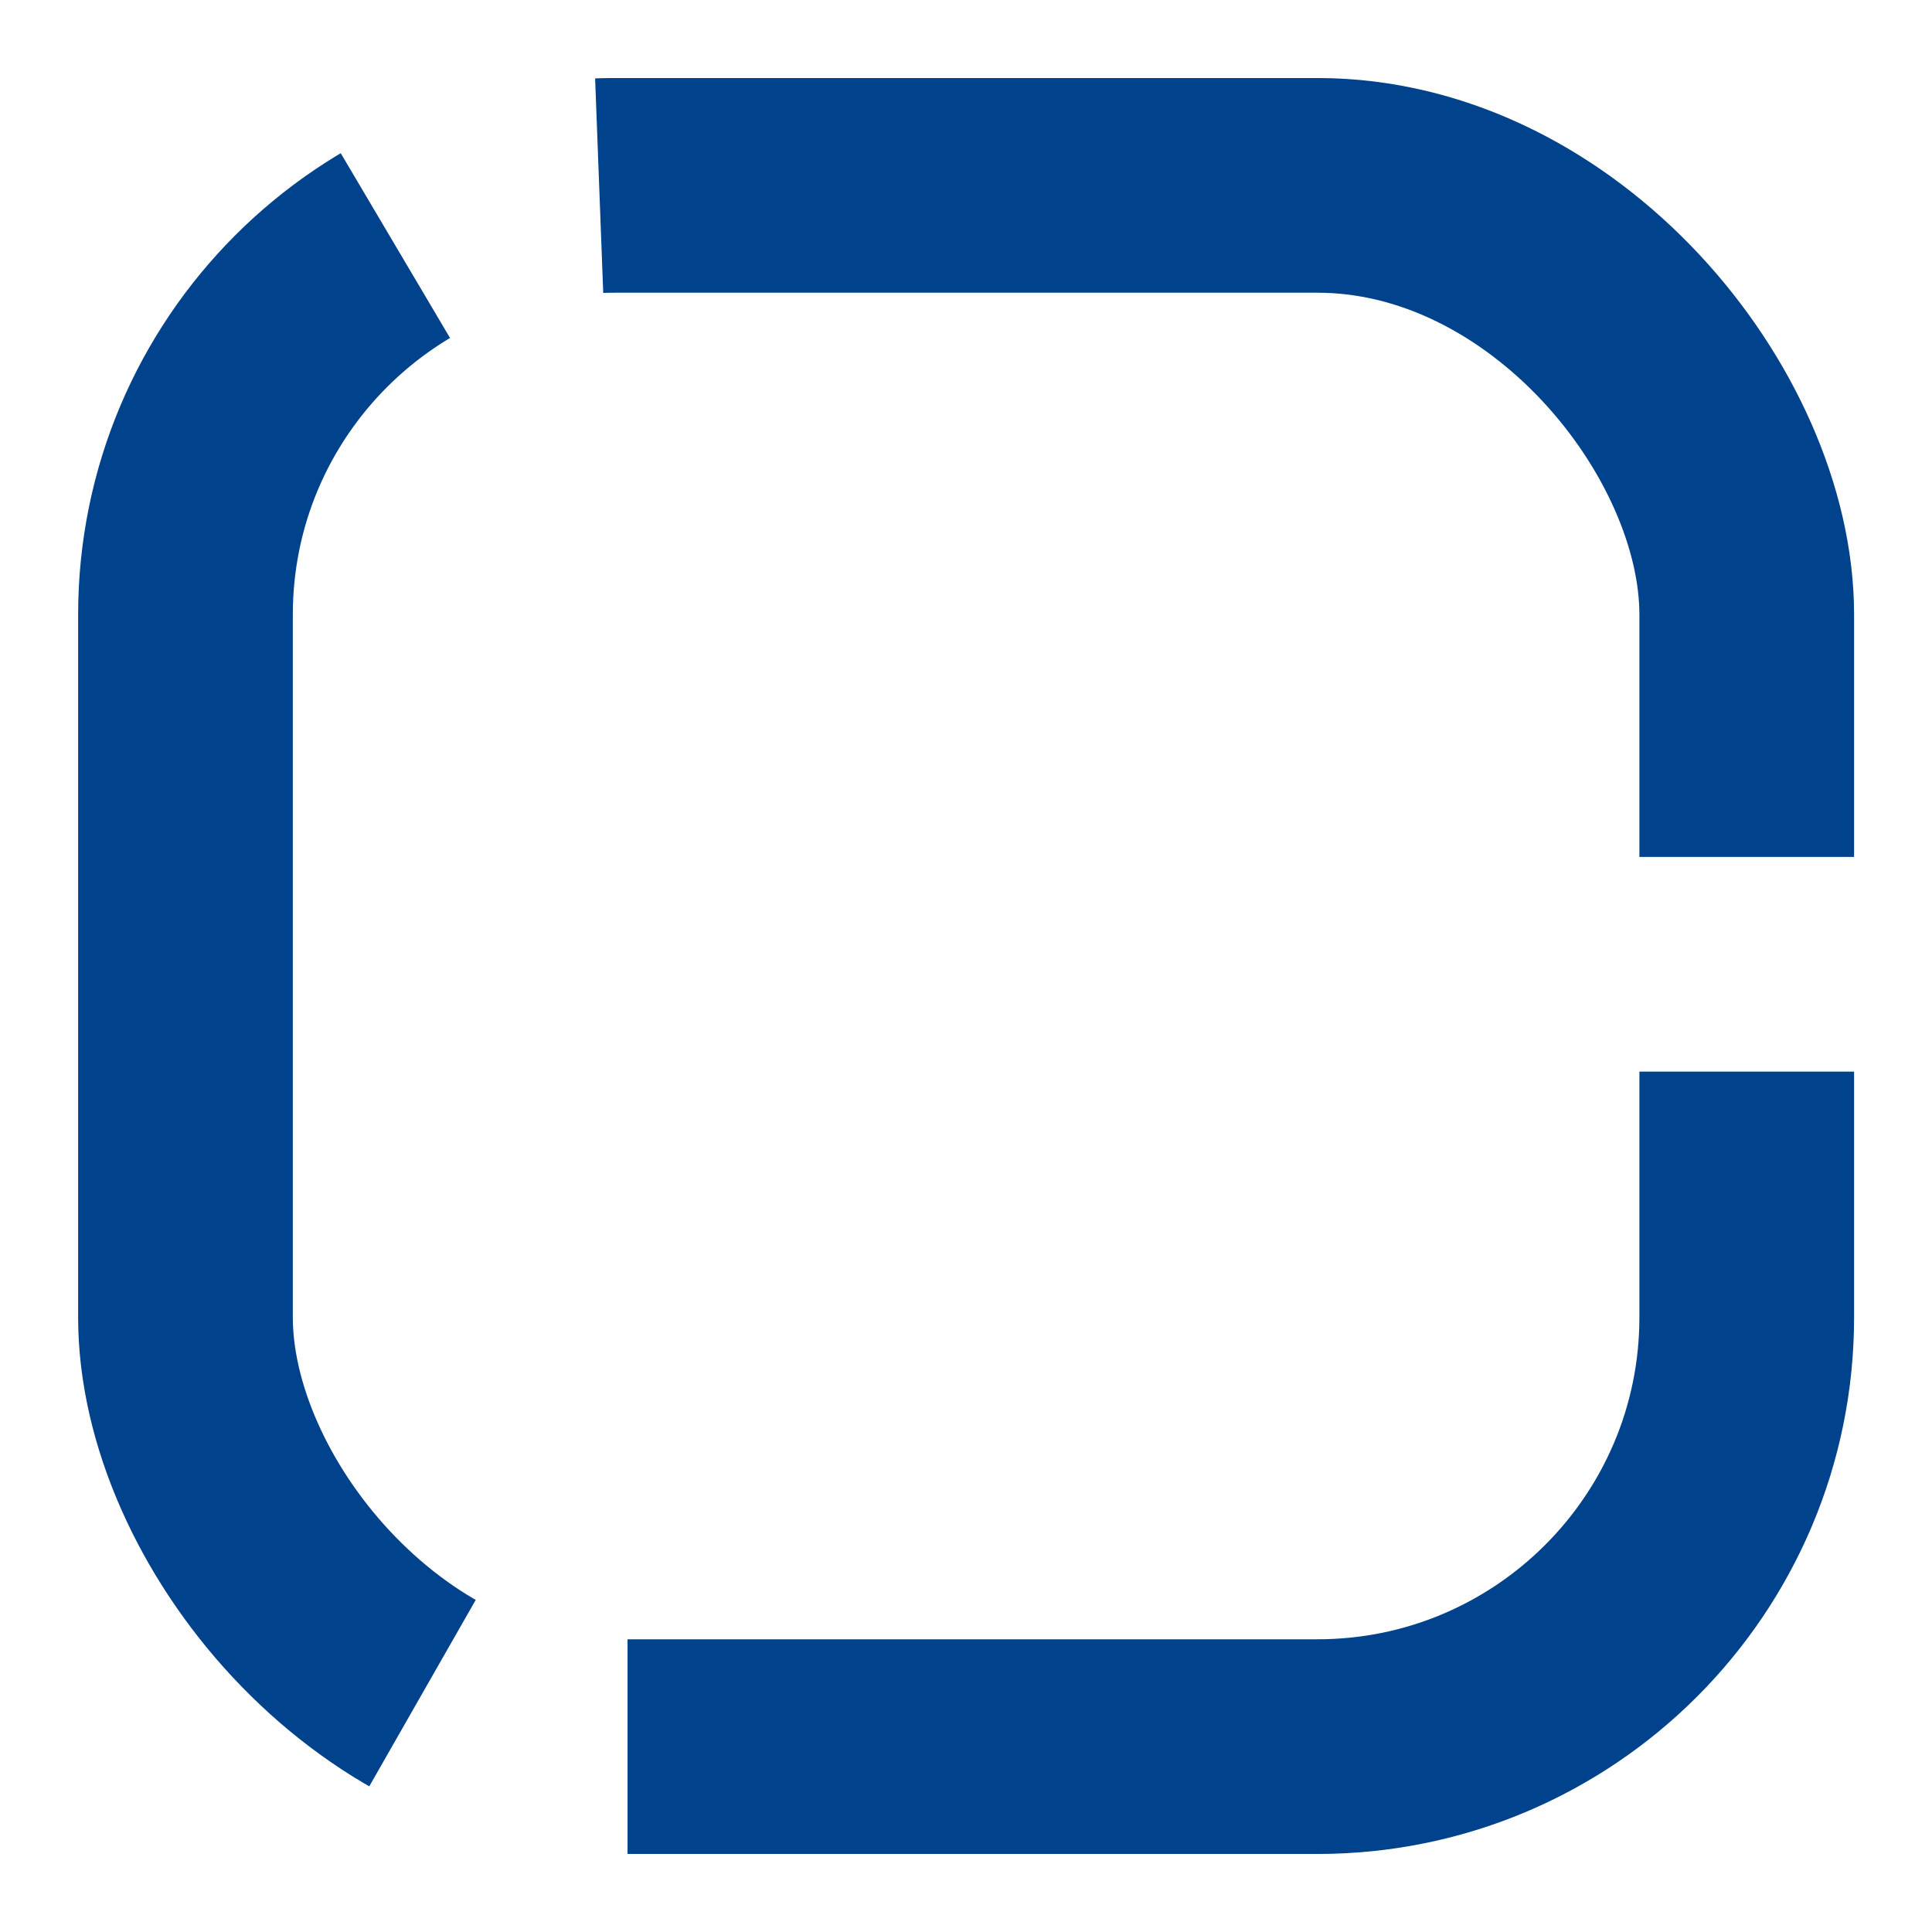 <svg width="18" height="18" viewBox="0 0 18 18" fill="none" xmlns="http://www.w3.org/2000/svg">
<rect x="1.728" y="1.727" width="14.546" height="14.546" rx="4" stroke="#00428C" stroke-width="2" stroke-dasharray="15 2"/>
</svg>

